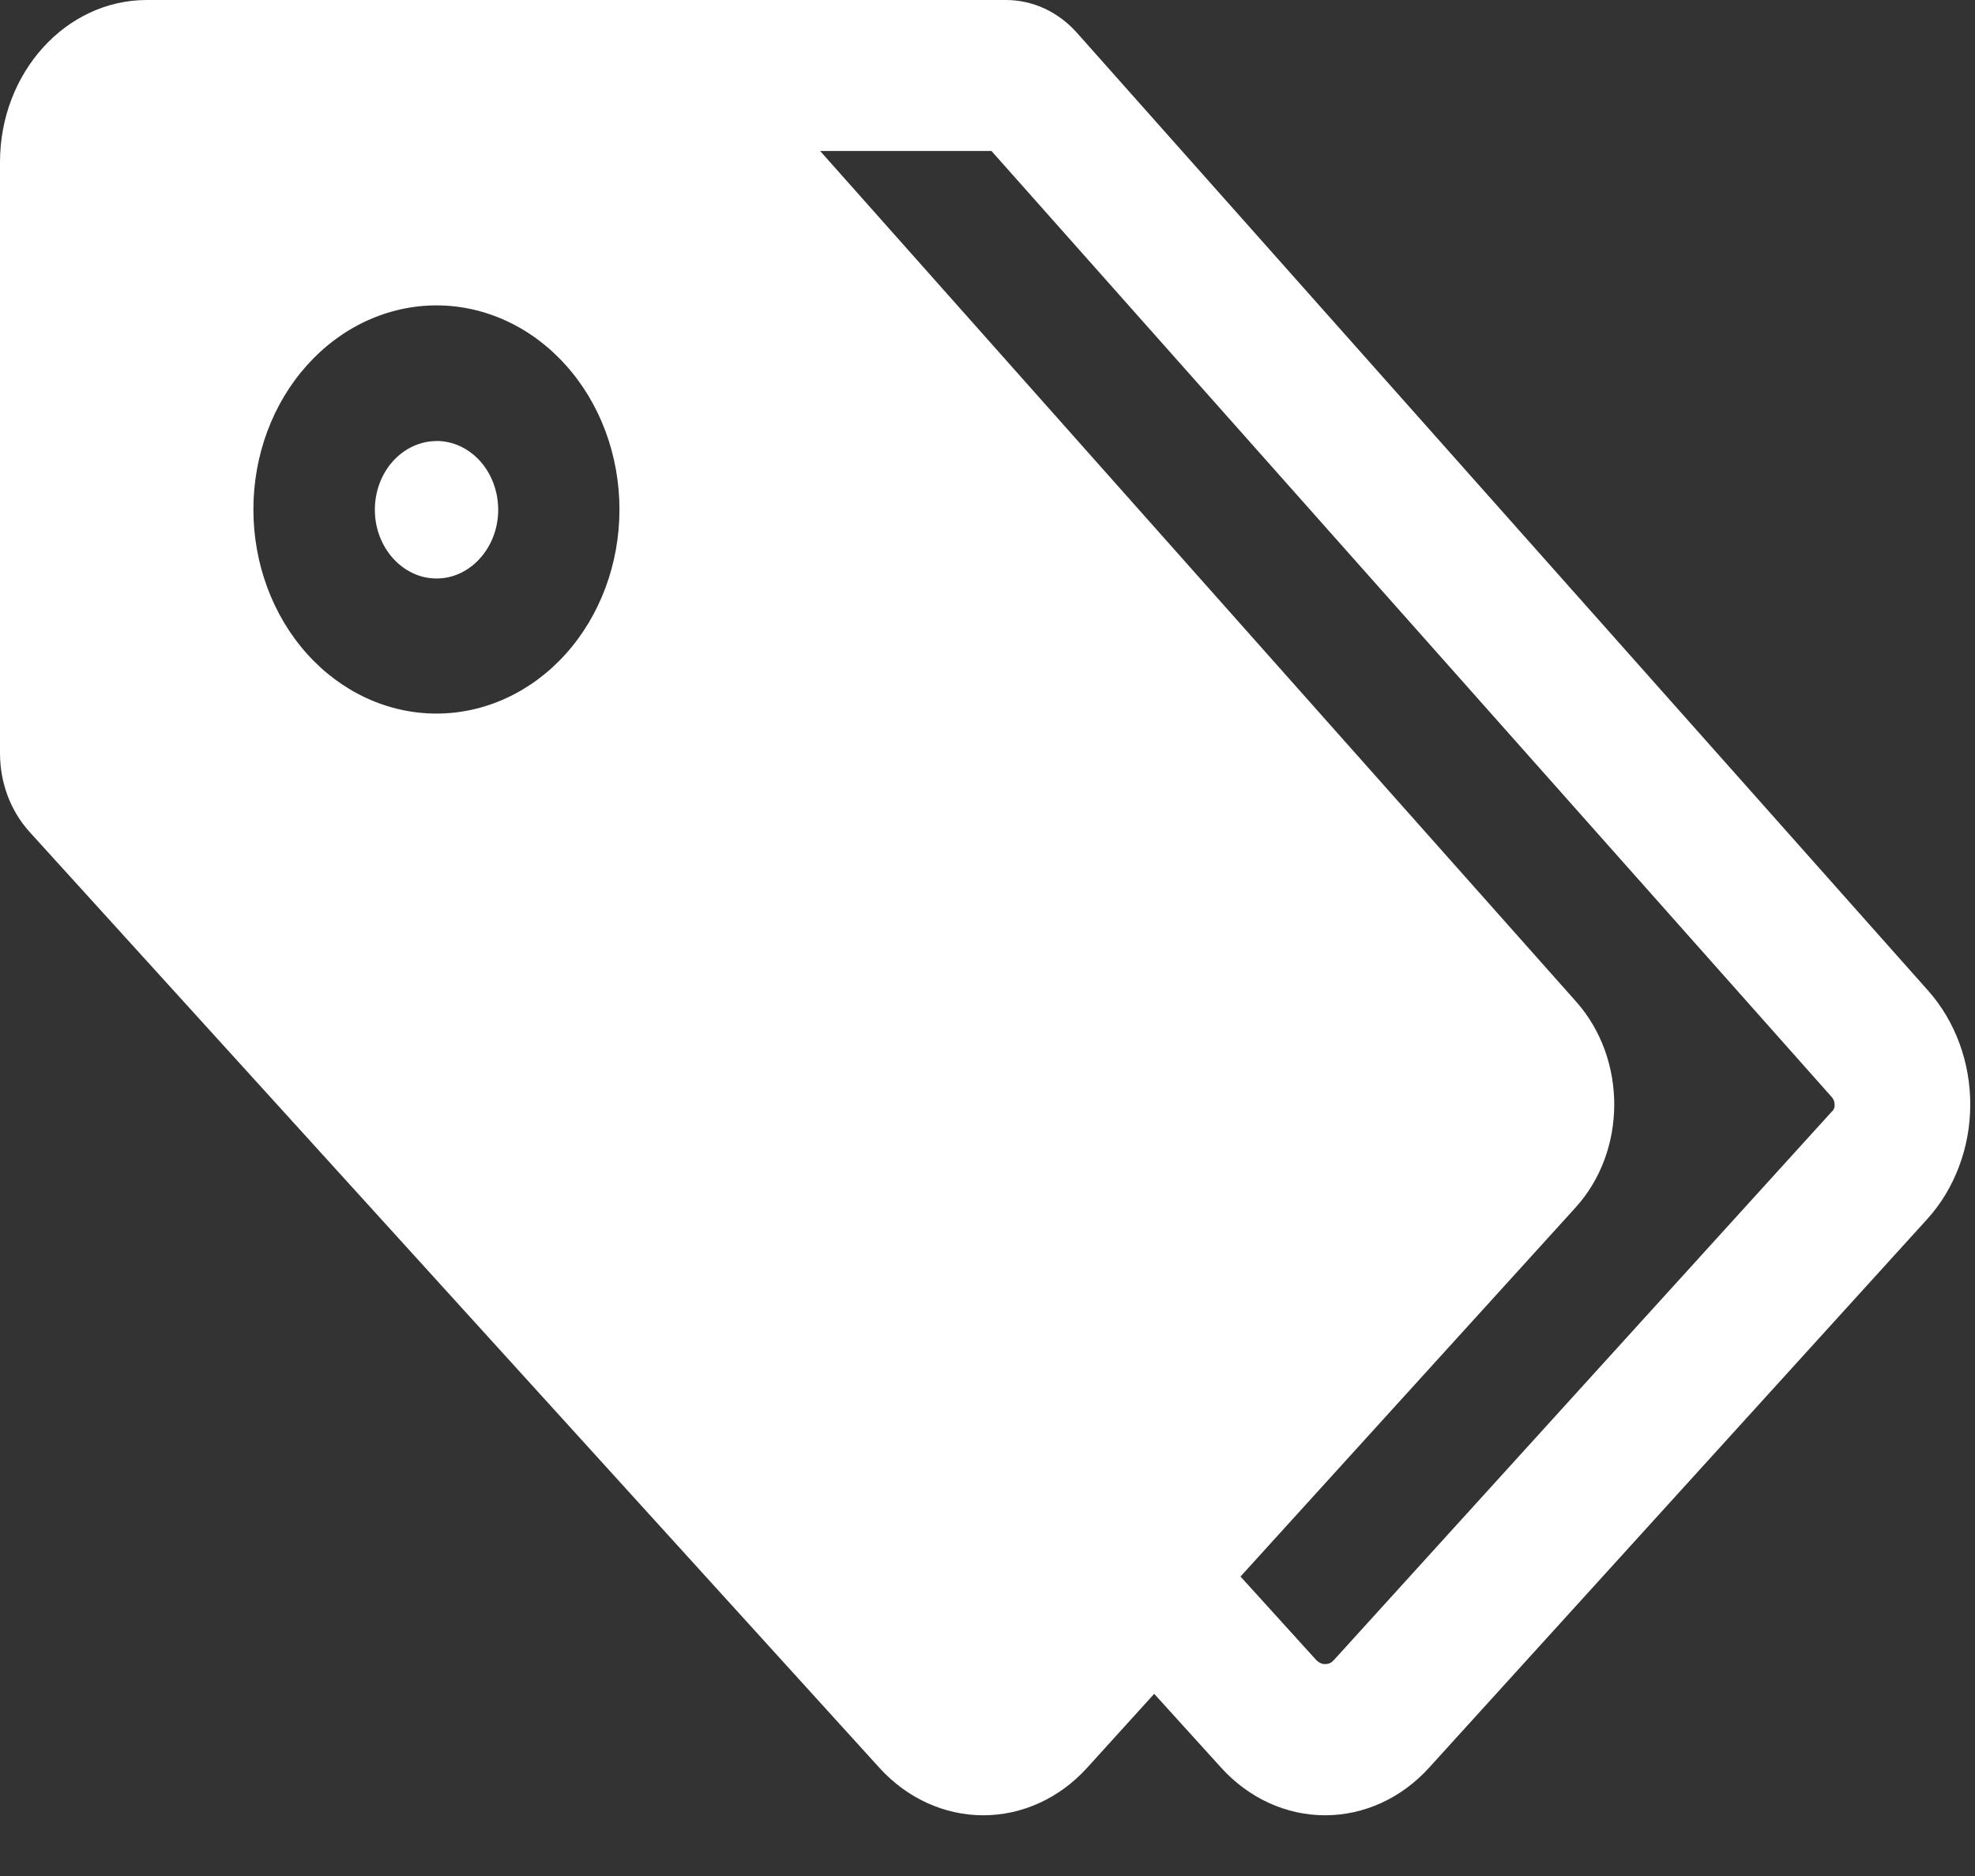 <svg width="20" height="19" viewBox="0 0 20 19" fill="none" xmlns="http://www.w3.org/2000/svg">
<rect x="0" y="0" width="20" height="19" fill="#333333" stroke="none"/>
<path d="M19.528 10.036L10.91 0.337C10.816 0.23 10.703 0.145 10.579 0.087C10.454 0.029 10.321 -0 10.186 5.98274e-06H1.488C0.668 -0.001 0 0.735 0 1.643V7.627C0 7.927 0.105 8.209 0.297 8.423L8.906 17.905C9.186 18.213 9.564 18.385 9.957 18.385C10.351 18.385 10.728 18.213 11.008 17.905L11.688 17.155L12.368 17.905C12.648 18.213 13.025 18.385 13.419 18.385C13.812 18.385 14.19 18.213 14.47 17.905L19.517 12.346C19.654 12.195 19.762 12.016 19.837 11.818C19.912 11.621 19.951 11.408 19.952 11.194C19.953 10.979 19.916 10.767 19.843 10.568C19.77 10.369 19.663 10.189 19.528 10.036ZM4.42 7.227C3.928 7.227 3.456 7.009 3.109 6.622C2.761 6.234 2.566 5.708 2.566 5.16C2.566 4.612 2.761 4.086 3.109 3.699C3.456 3.311 3.928 3.093 4.42 3.093C4.911 3.093 5.383 3.311 5.73 3.699C6.078 4.086 6.273 4.612 6.273 5.16C6.273 5.708 6.078 6.234 5.73 6.622C5.383 7.009 4.911 7.227 4.42 7.227ZM18.551 11.257L13.505 16.816C13.494 16.828 13.481 16.838 13.466 16.845C13.451 16.851 13.435 16.854 13.419 16.854C13.387 16.854 13.356 16.84 13.332 16.816L12.562 15.967L15.954 12.231C16.475 11.658 16.477 10.729 15.964 10.148L8.305 1.529H10.04L18.551 11.113C18.559 11.123 18.566 11.134 18.571 11.146C18.575 11.158 18.578 11.172 18.578 11.185C18.579 11.199 18.578 11.213 18.573 11.226C18.568 11.238 18.561 11.249 18.551 11.258V11.257ZM4.421 4.467C4.255 4.467 4.097 4.541 3.979 4.671C3.862 4.801 3.796 4.978 3.796 5.163C3.796 5.545 4.077 5.859 4.421 5.859C4.764 5.859 5.045 5.545 5.045 5.163C5.045 4.978 4.979 4.801 4.862 4.67C4.745 4.54 4.586 4.466 4.421 4.466V4.467Z" fill="white"/>
</svg>
